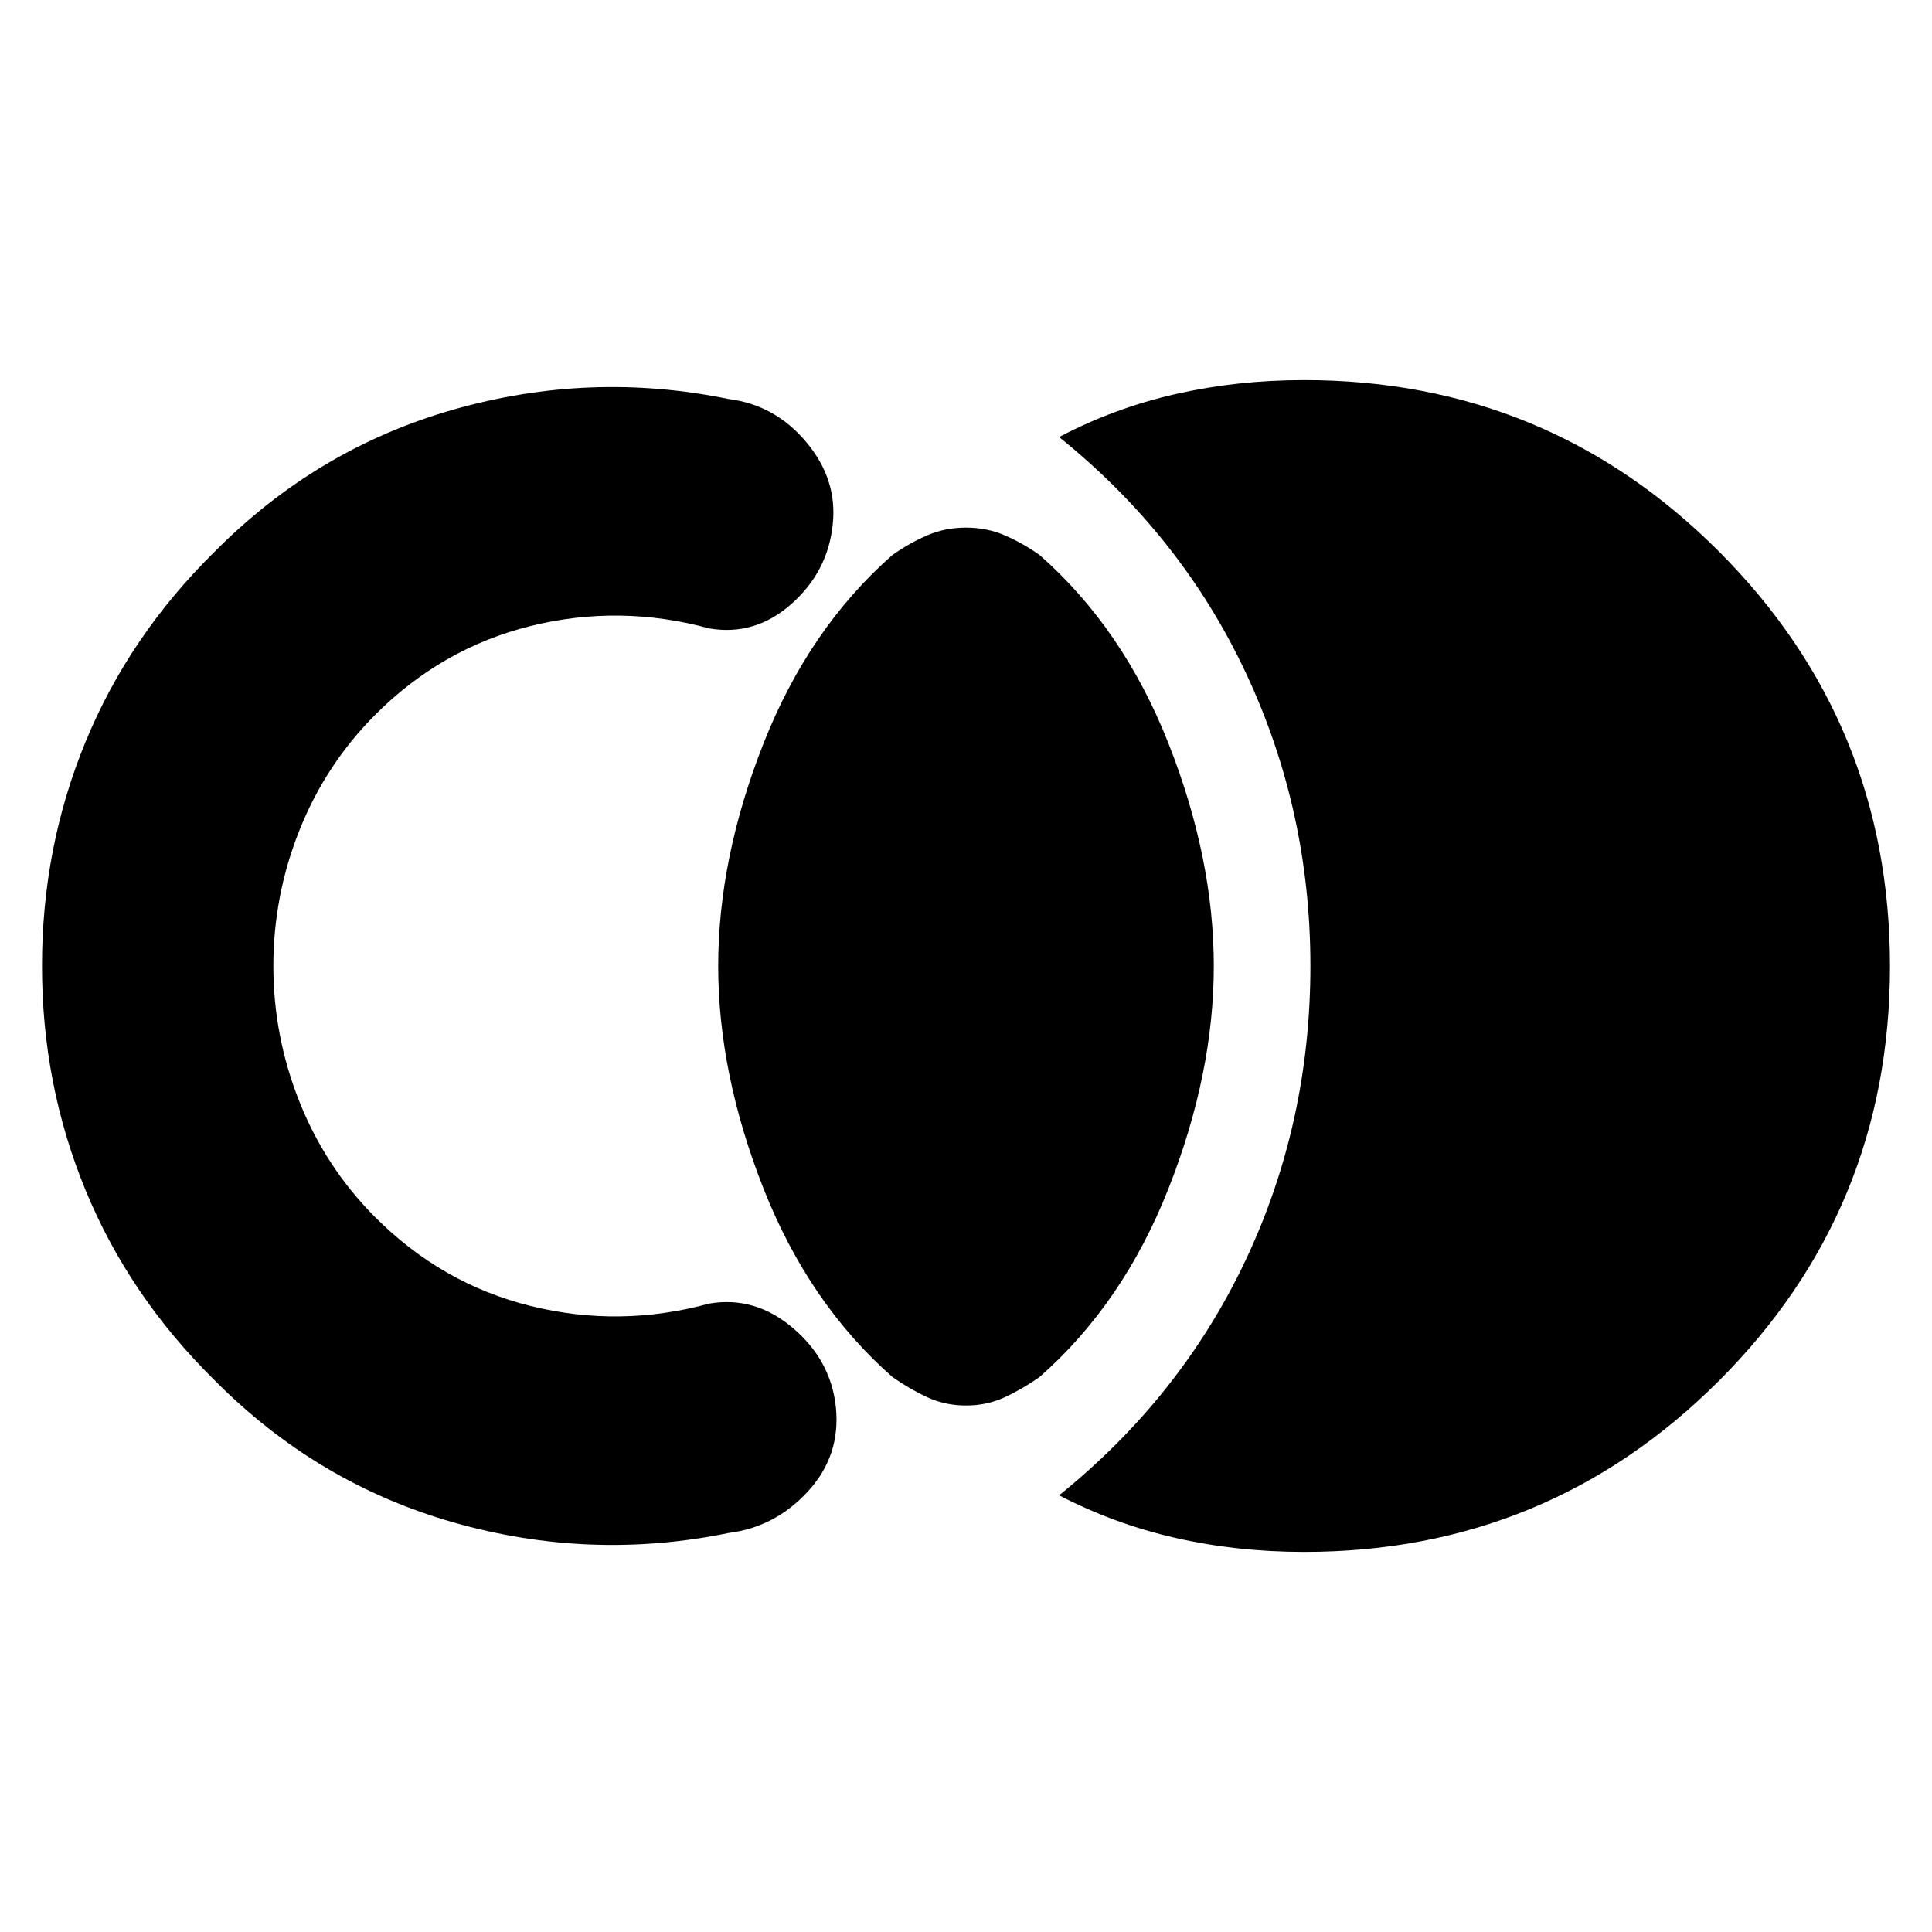 <svg xmlns="http://www.w3.org/2000/svg" height="20" viewBox="0 -960 960 960" width="20"><path d="M939.13-479.86q0 121.08-85.05 206.03-85.06 84.96-206.08 84.96-33.26 0-63.78-6.93-30.52-6.94-57.96-21.2 60.65-48.87 92.76-116.97 32.11-68.1 32.11-146.03 0-77.3-32.07-145.63-32.06-68.33-92.8-117.2 27.44-14.43 57.96-21.37 30.52-6.93 63.78-6.93 121.02 0 206.08 85.09 85.05 85.1 85.05 206.18ZM480-261.61q-10.32 0-19.14-4.06-8.82-4.07-17.38-10.07-41.55-36.53-64.08-93.64-22.53-57.1-22.53-110.62t22.53-110.62q22.53-57.11 64.08-93.64 8.56-6 17.38-9.78 8.82-3.79 19.14-3.79t19.14 3.79q8.82 3.78 17.38 9.78 41.55 36.53 64.08 93.64 22.53 57.1 22.53 110.62T580.6-369.38q-22.53 57.11-64.08 93.64-8.56 6-17.38 10.07-8.82 4.06-19.14 4.06ZM20.87-480q0-58.83 21.63-111.37 21.63-52.54 63.89-94.24 50.87-51.43 118.89-70.85 68.02-19.41 136.89-5.24 22.96 2.87 38.5 21.42 15.55 18.54 13.11 40.93-2.43 23.39-20.52 39.44-18.08 16.04-40.83 12.17-44.64-12.17-88.88-1.17-44.25 11-77.45 44.42-24.39 24.59-37.33 57.1-12.94 32.52-12.94 67.39t12.94 67.39q12.94 32.51 37.33 57.1 33.2 33.42 77.46 44.42 44.27 11 88.87-1.17 22.72-3.87 41.6 12.17 18.88 16.05 21.32 39.39 2.43 24-13.89 41.77-16.33 17.76-39.29 20.63-68.87 14.17-136.89-5.24-68.02-19.42-118.89-70.85-42.26-41.7-63.89-94.24Q20.87-421.17 20.87-480Z"/></svg>